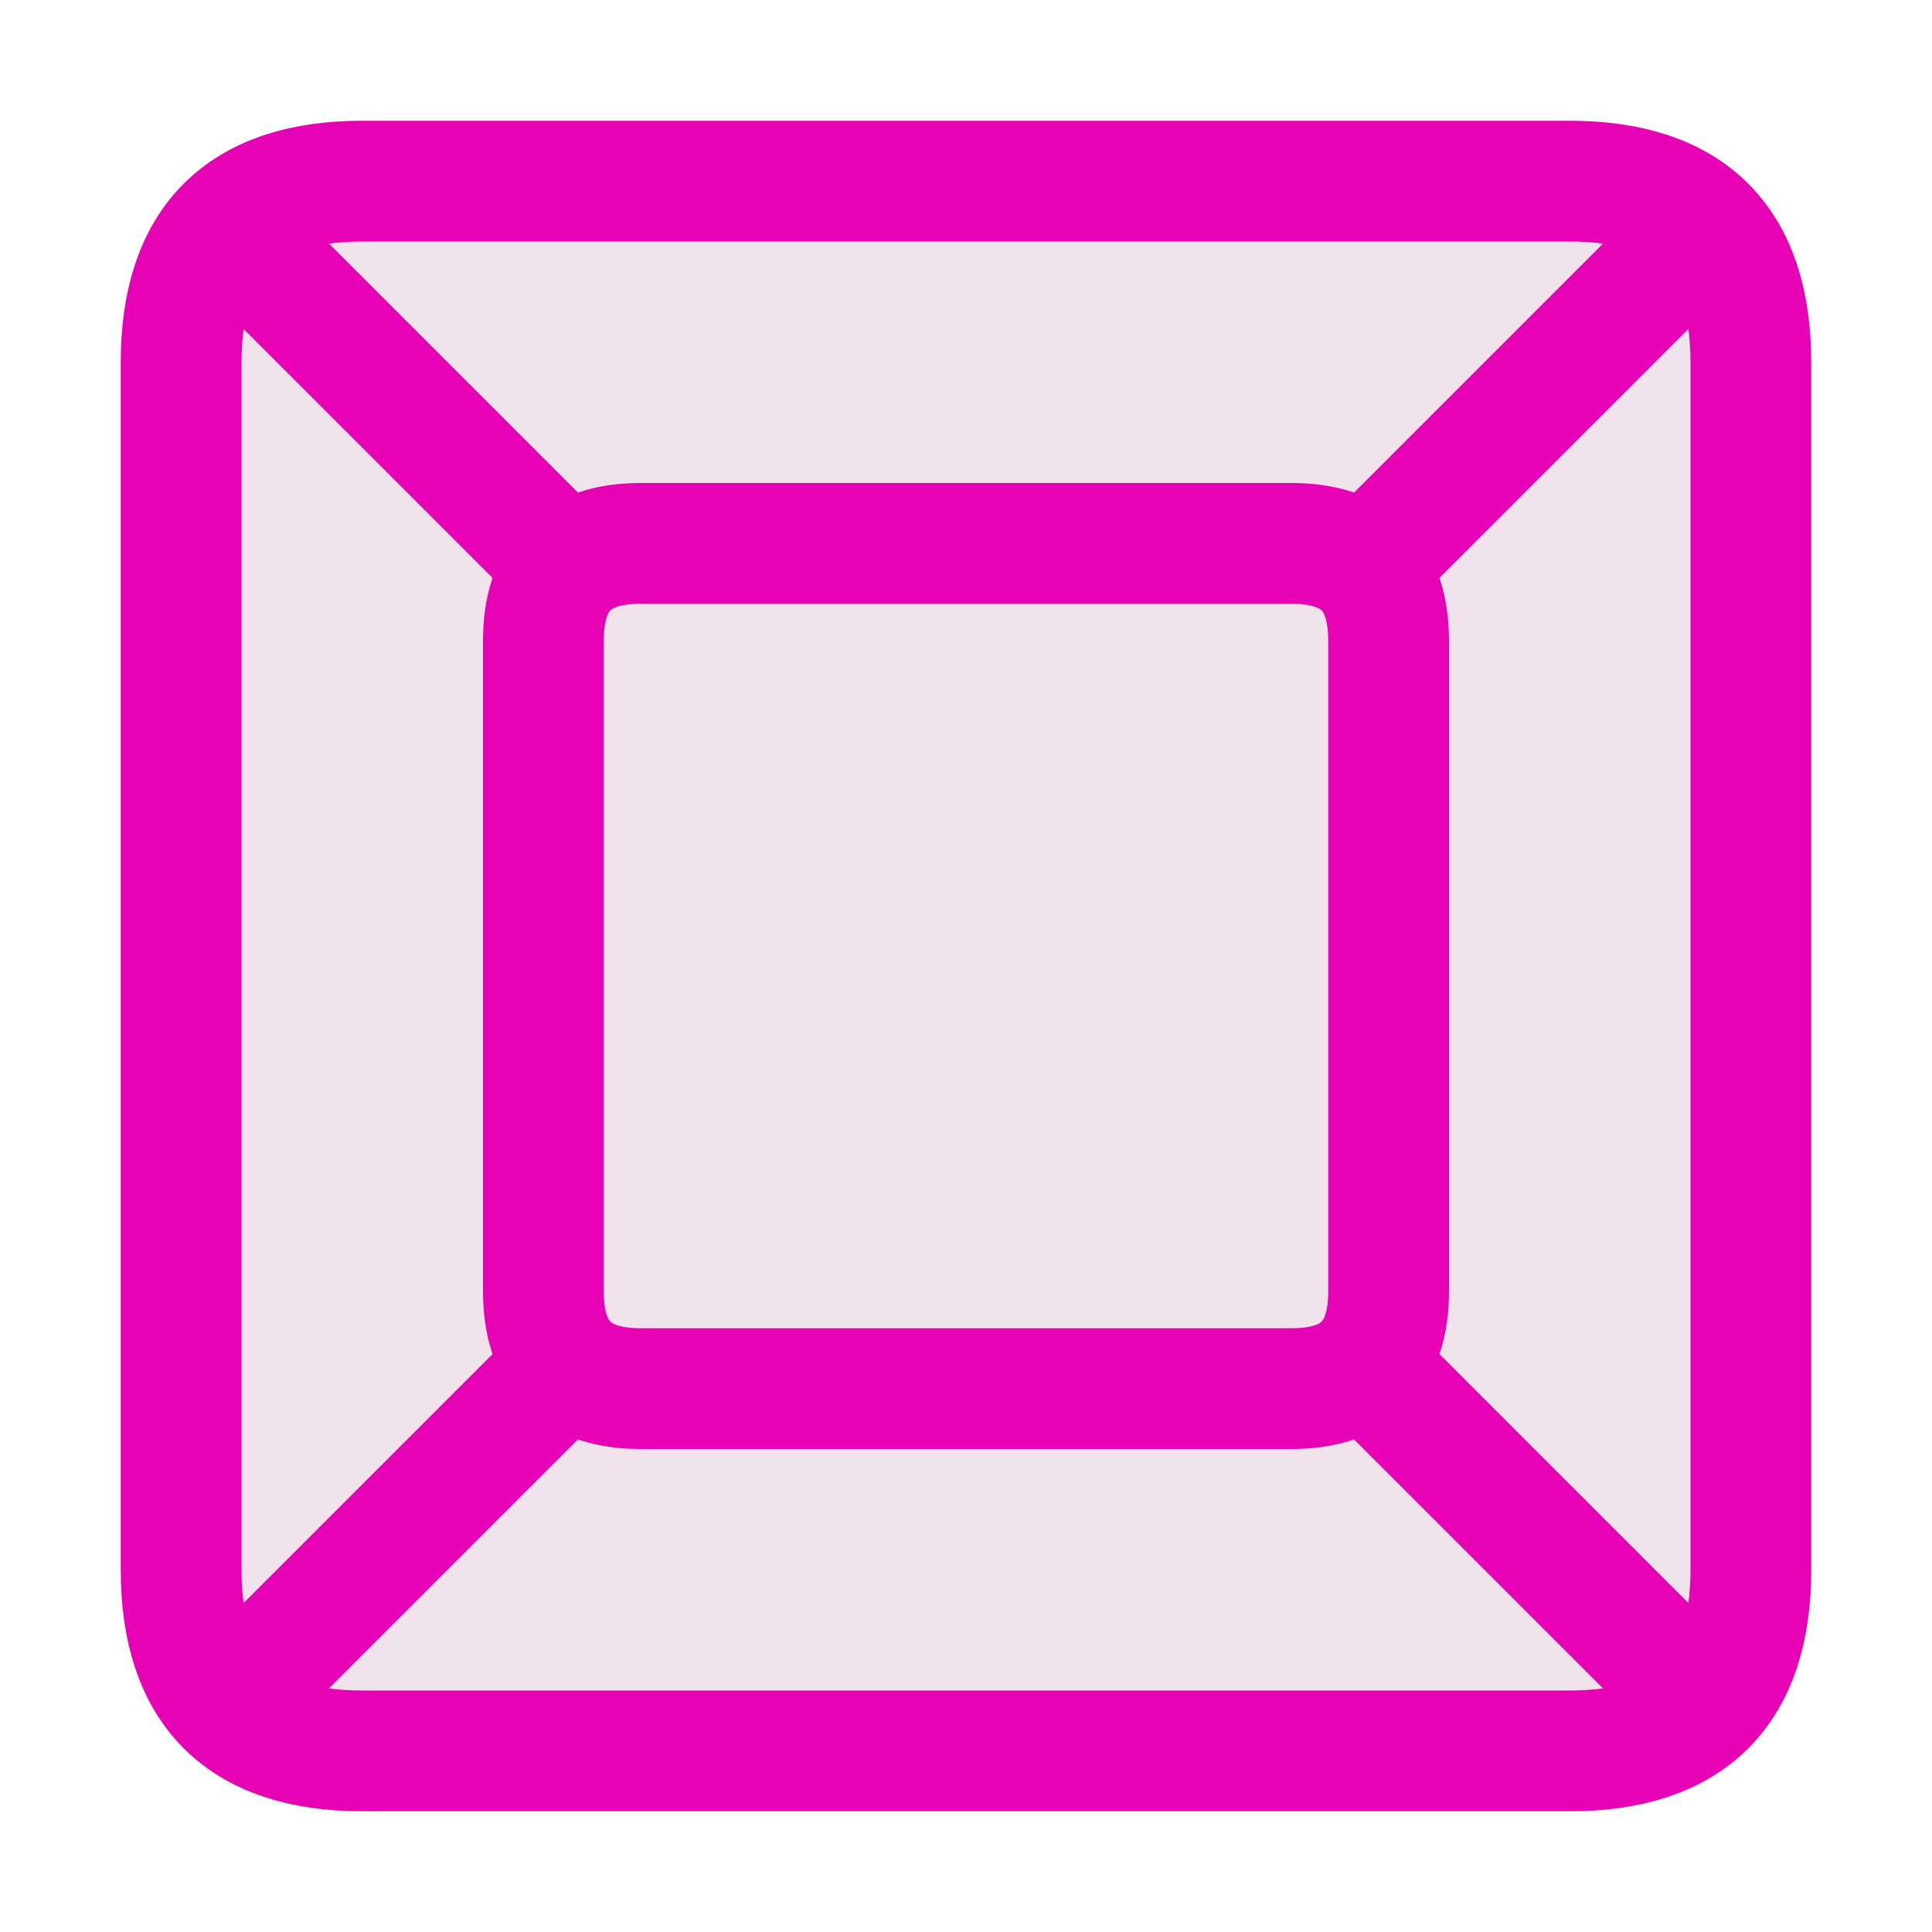<?xml version="1.0" encoding="UTF-8"?>
<svg xmlns="http://www.w3.org/2000/svg" xmlns:xlink="http://www.w3.org/1999/xlink" width="24px" height="24px" viewBox="0 0 24 24" version="1.1">
<g id="surface1">
<path style="fill-rule:nonzero;fill:rgb(94.118%,89.02%,92.549%);fill-opacity:1;stroke-width:1;stroke-linecap:round;stroke-linejoin:round;stroke:rgb(90.196%,0.784%,70.588%);stroke-opacity:1;stroke-miterlimit:4;" d="M 3 1.5 L 13 1.5 C 14 1.5 14.5 2 14.5 3 L 14.5 13 C 14.5 14 14 14.5 13 14.5 L 3 14.5 C 2 14.5 1.5 14 1.5 13 L 1.5 3 C 1.5 2 2 1.5 3 1.5 Z M 3 1.5 " transform="matrix(1.5,0,0,1.5,0,0)"/>
<path style="fill-rule:nonzero;fill:rgb(94.118%,89.02%,92.549%);fill-opacity:1;stroke-width:1;stroke-linecap:round;stroke-linejoin:round;stroke:rgb(90.196%,0.784%,70.588%);stroke-opacity:1;stroke-miterlimit:4;" d="M 5.307 4.5 L 10.693 4.5 C 11.232 4.5 11.5 4.768 11.5 5.307 L 11.5 10.693 C 11.5 11.232 11.232 11.5 10.693 11.5 L 5.307 11.5 C 4.768 11.5 4.5 11.232 4.5 10.693 L 4.5 5.307 C 4.5 4.768 4.768 4.5 5.307 4.5 Z M 5.307 4.5 " transform="matrix(1.5,0,0,1.5,0,0)"/>
<path style="fill:none;stroke-width:1;stroke-linecap:butt;stroke-linejoin:miter;stroke:rgb(90.196%,0.784%,70.588%);stroke-opacity:1;stroke-miterlimit:4;" d="M 2 2 L 4.5 4.5 " transform="matrix(1.5,0,0,1.5,0,0)"/>
<path style="fill:none;stroke-width:1;stroke-linecap:butt;stroke-linejoin:miter;stroke:rgb(90.196%,0.784%,70.588%);stroke-opacity:1;stroke-miterlimit:4;" d="M 11.5 4.5 L 14 2 " transform="matrix(1.5,0,0,1.5,0,0)"/>
<path style="fill:none;stroke-width:1;stroke-linecap:butt;stroke-linejoin:miter;stroke:rgb(90.196%,0.784%,70.588%);stroke-opacity:1;stroke-miterlimit:4;" d="M 11.5 11.5 L 14 14 " transform="matrix(1.5,0,0,1.5,0,0)"/>
<path style="fill:none;stroke-width:1;stroke-linecap:butt;stroke-linejoin:miter;stroke:rgb(90.196%,0.784%,70.588%);stroke-opacity:1;stroke-miterlimit:4;" d="M 4.5 11.5 L 2 14 " transform="matrix(1.5,0,0,1.5,0,0)"/>
</g>
</svg>
